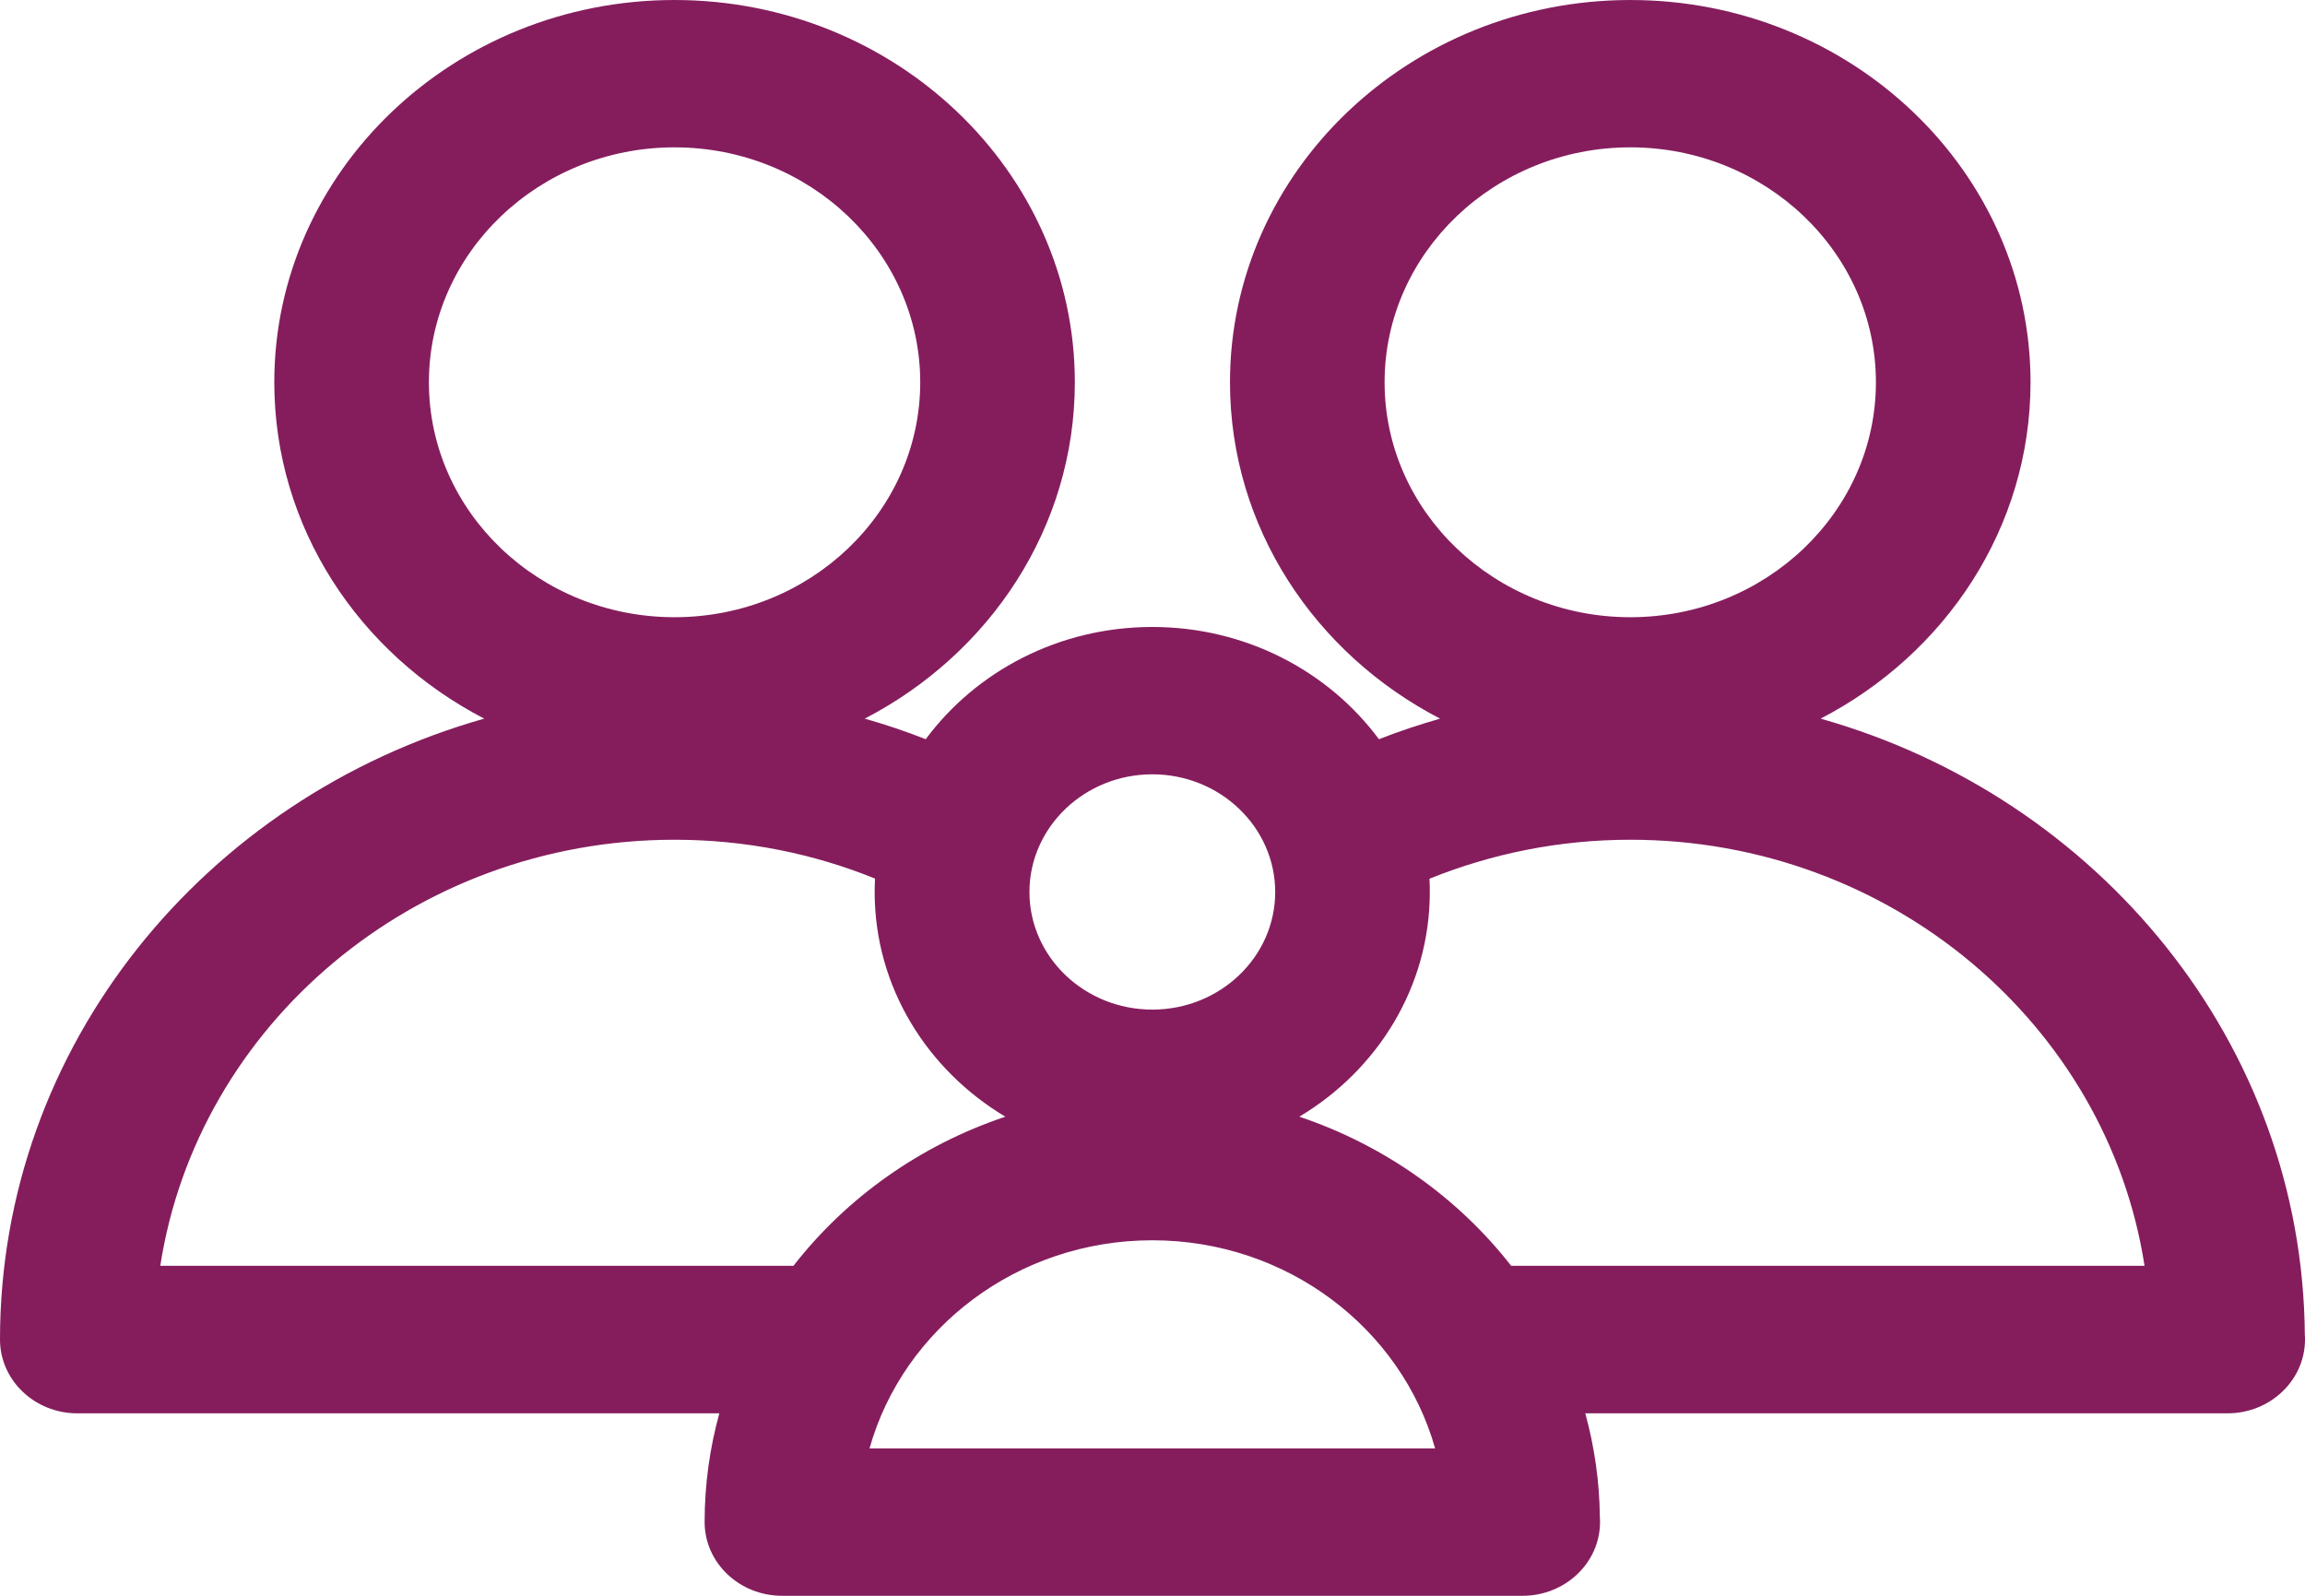 <svg width="13" height="9" viewBox="0 0 13 9" fill="none" xmlns="http://www.w3.org/2000/svg">
<path d="M12.999 7.527C12.986 5.884 11.836 4.496 10.268 4.053C10.973 3.688 11.452 2.975 11.452 2.156C11.452 0.967 10.44 4.16874e-05 9.195 4.16874e-05C7.95 4.16874e-05 6.937 0.967 6.937 2.156C6.937 2.975 7.417 3.688 8.122 4.053C8.004 4.087 7.889 4.125 7.777 4.169C7.493 3.786 7.026 3.536 6.499 3.536C5.972 3.536 5.505 3.786 5.221 4.169C5.109 4.125 4.994 4.086 4.877 4.053C5.582 3.688 6.062 2.975 6.062 2.156C6.062 0.967 5.049 0 3.804 0C2.559 0 1.547 0.967 1.547 2.156C1.547 2.975 2.026 3.688 2.731 4.053C1.154 4.499 0 5.9 0 7.555C0 7.784 0.195 7.971 0.436 7.971H4.057C4.003 8.167 3.974 8.372 3.974 8.584C3.974 8.814 4.17 9 4.411 9H8.587C8.828 9 9.024 8.814 9.024 8.584C9.024 8.575 9.024 8.565 9.023 8.555C9.021 8.353 8.992 8.158 8.941 7.971H12.563C12.804 7.971 13 7.784 13 7.555C13 7.545 13 7.536 12.999 7.527ZM9.195 0.831C9.958 0.831 10.58 1.426 10.58 2.156C10.58 2.887 9.958 3.481 9.195 3.481C8.431 3.481 7.809 2.887 7.809 2.156C7.809 1.426 8.431 0.831 9.195 0.831ZM6.499 4.367C6.881 4.367 7.192 4.665 7.192 5.031C7.192 5.397 6.881 5.694 6.499 5.694C6.117 5.694 5.806 5.397 5.806 5.031C5.806 4.665 6.117 4.367 6.499 4.367ZM3.804 0.831C4.568 0.831 5.19 1.426 5.19 2.156C5.19 2.887 4.568 3.481 3.804 3.481C3.041 3.481 2.419 2.887 2.419 2.156C2.419 1.426 3.041 0.831 3.804 0.831ZM0.904 7.139C1.114 5.781 2.335 4.736 3.804 4.736C4.205 4.736 4.587 4.814 4.935 4.955C4.934 4.98 4.933 5.006 4.933 5.031C4.933 5.565 5.228 6.034 5.67 6.298C5.189 6.459 4.774 6.755 4.475 7.139H0.904ZM4.904 8.169C5.094 7.493 5.737 6.995 6.499 6.995C7.26 6.995 7.903 7.493 8.094 8.169H4.904ZM8.523 7.139C8.223 6.755 7.808 6.459 7.328 6.298C7.77 6.034 8.064 5.565 8.064 5.031C8.064 5.006 8.064 4.981 8.062 4.956C8.411 4.815 8.793 4.736 9.195 4.736C10.664 4.736 11.885 5.781 12.095 7.139L8.523 7.139Z" fill="#851D5D"/>
</svg>
